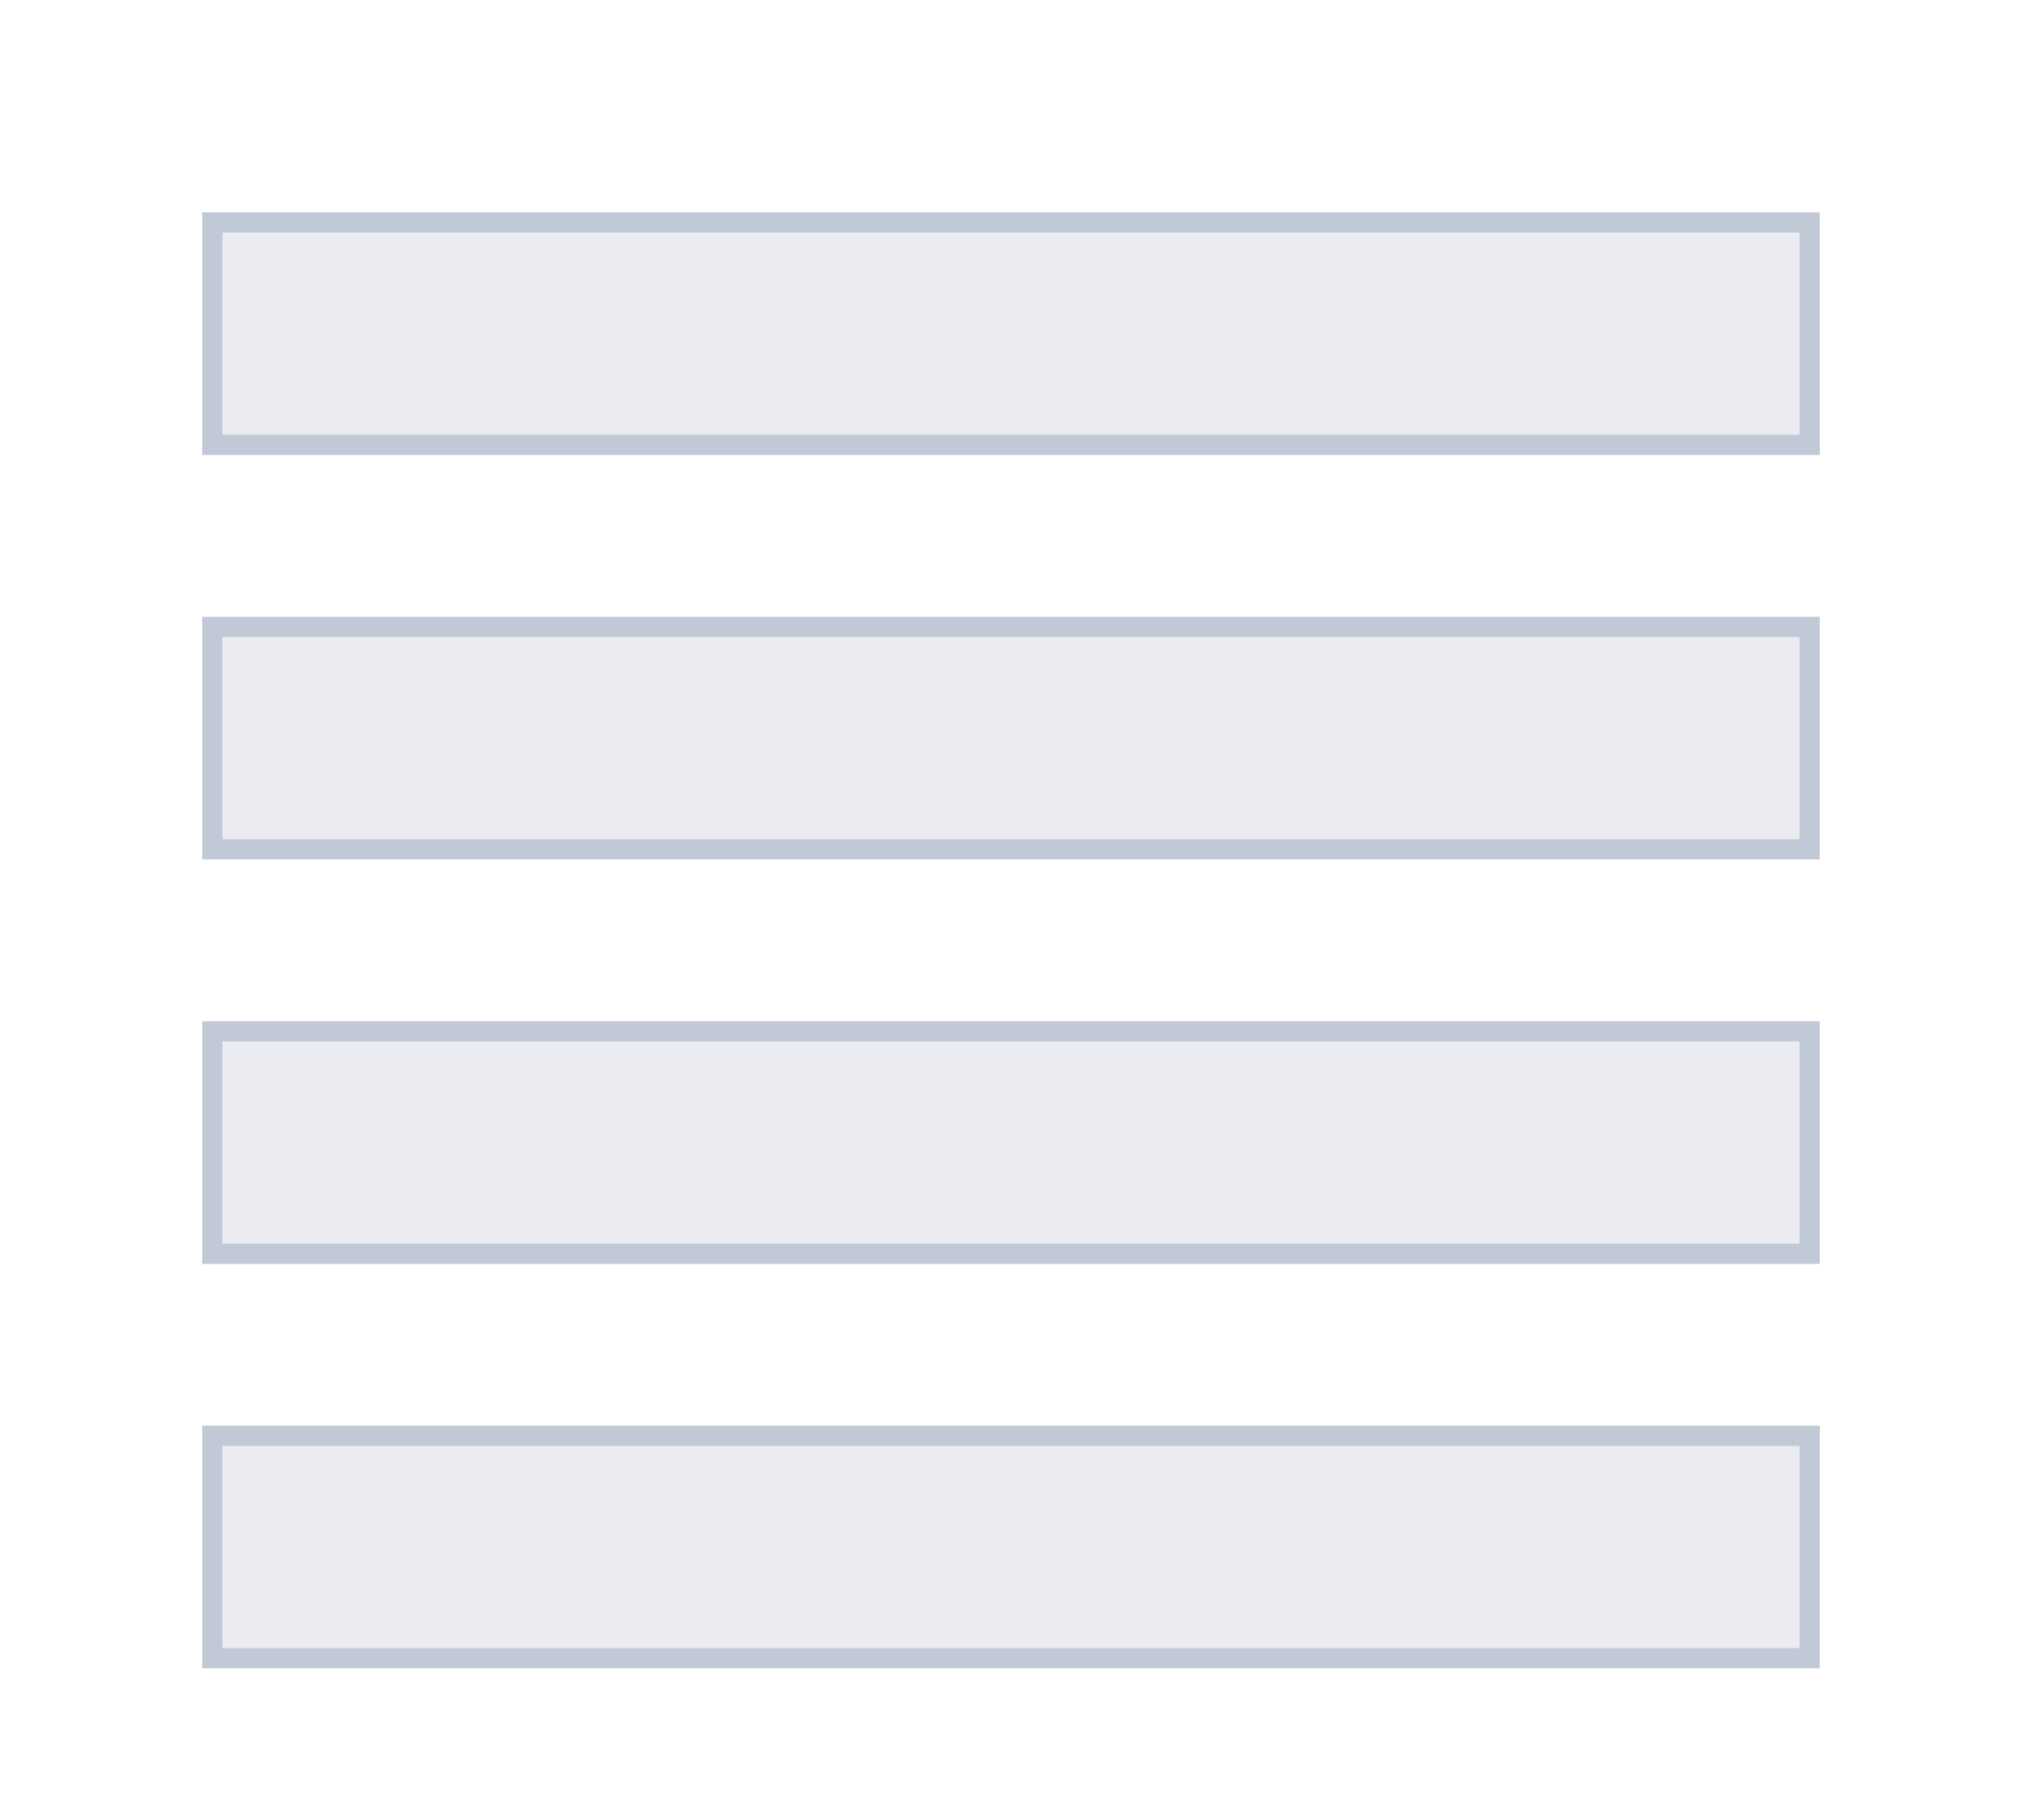 <svg width="200" height="180" viewBox="0 0 200 180" fill="none" xmlns="http://www.w3.org/2000/svg">
<rect width="200" height="180" fill="white"/>
<rect x="21" y="62" width="158" height="22" fill="#EAECF1" stroke="#C2C9D6" stroke-width="2"/>
<rect x="21" y="102" width="158" height="22" fill="#EAECF1" stroke="#C2C9D6" stroke-width="2"/>
<rect x="21" y="142" width="158" height="22" fill="#EAECF1" stroke="#C2C9D6" stroke-width="2"/>
<rect x="21" y="22" width="158" height="22" fill="#EAECF1" stroke="#C2C9D6" stroke-width="2"/>
</svg>
